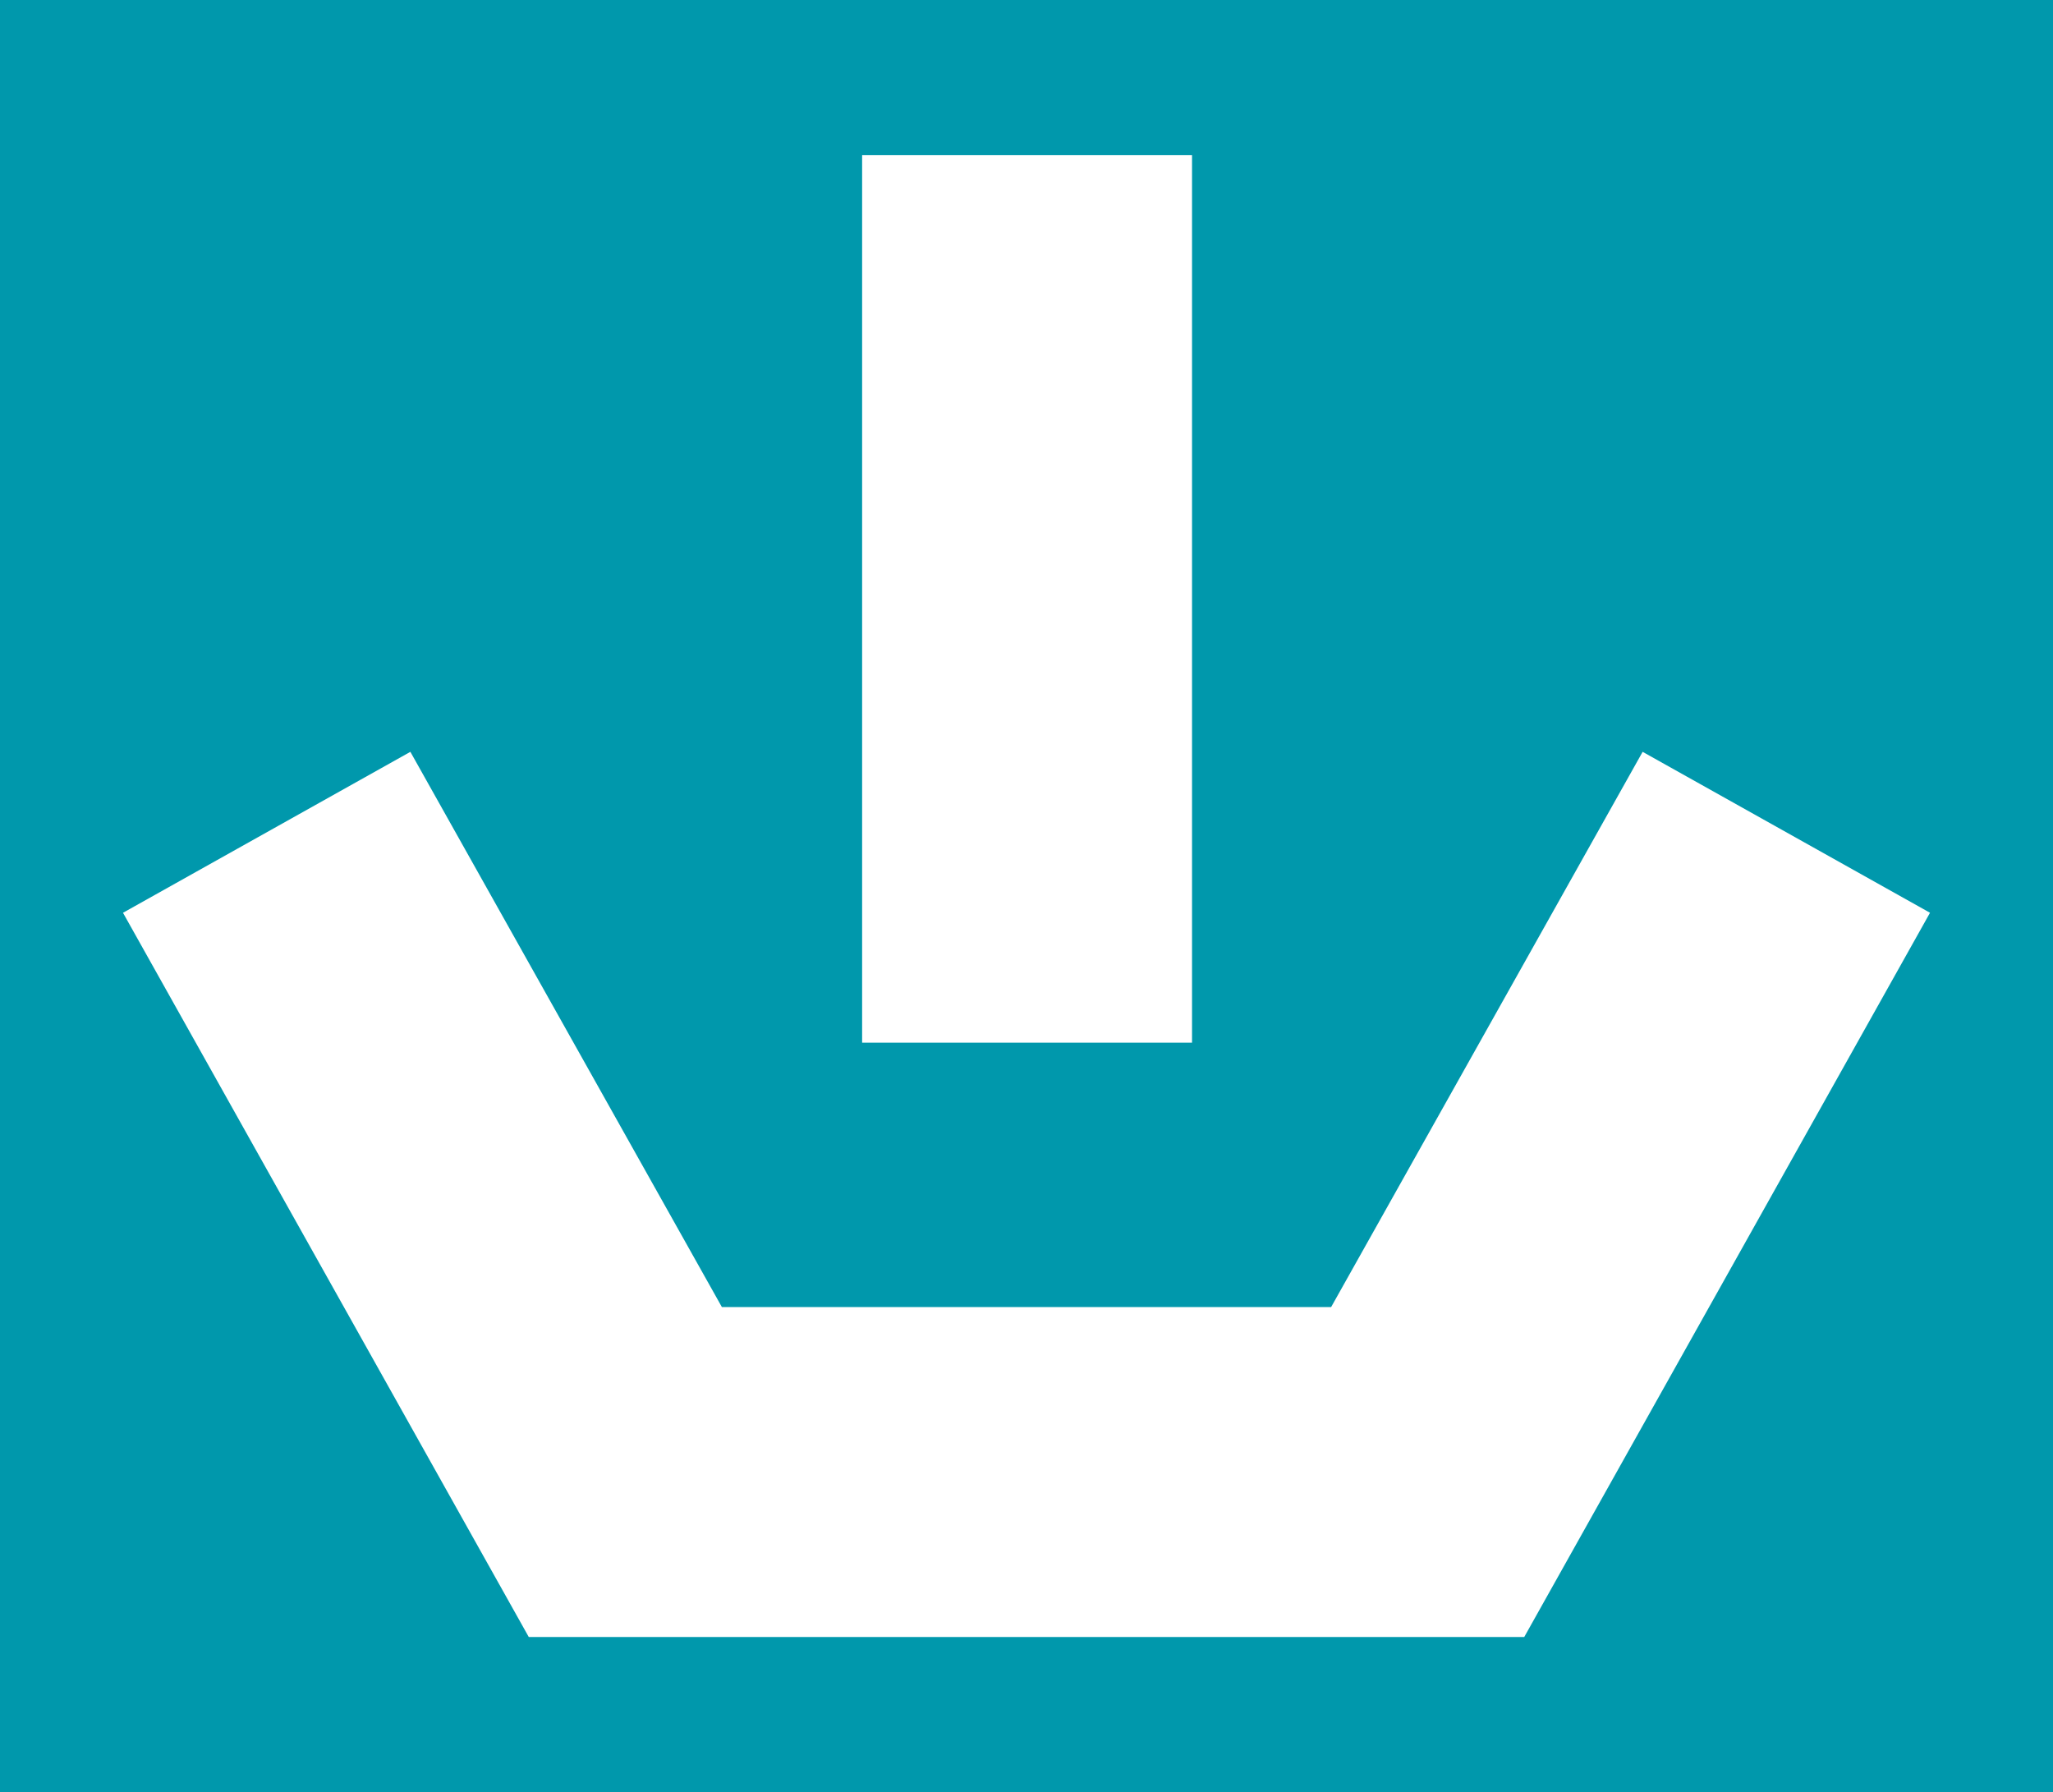 <svg id="Ebene_1" xmlns="http://www.w3.org/2000/svg" viewBox="0 0 178.6 155.9"><style>.st1{fill:#fff}</style><path fill="#0098ac" d="M0 0h178.6v155.9H0z"/><path class="st1" d="M75 13.5h28.7v77.2H75z"/><path class="st1" d="M132.6 142.4H46l-35.3-63 25-14 27.1 48.3h53l27.1-48.3 25 14z"/></svg>
